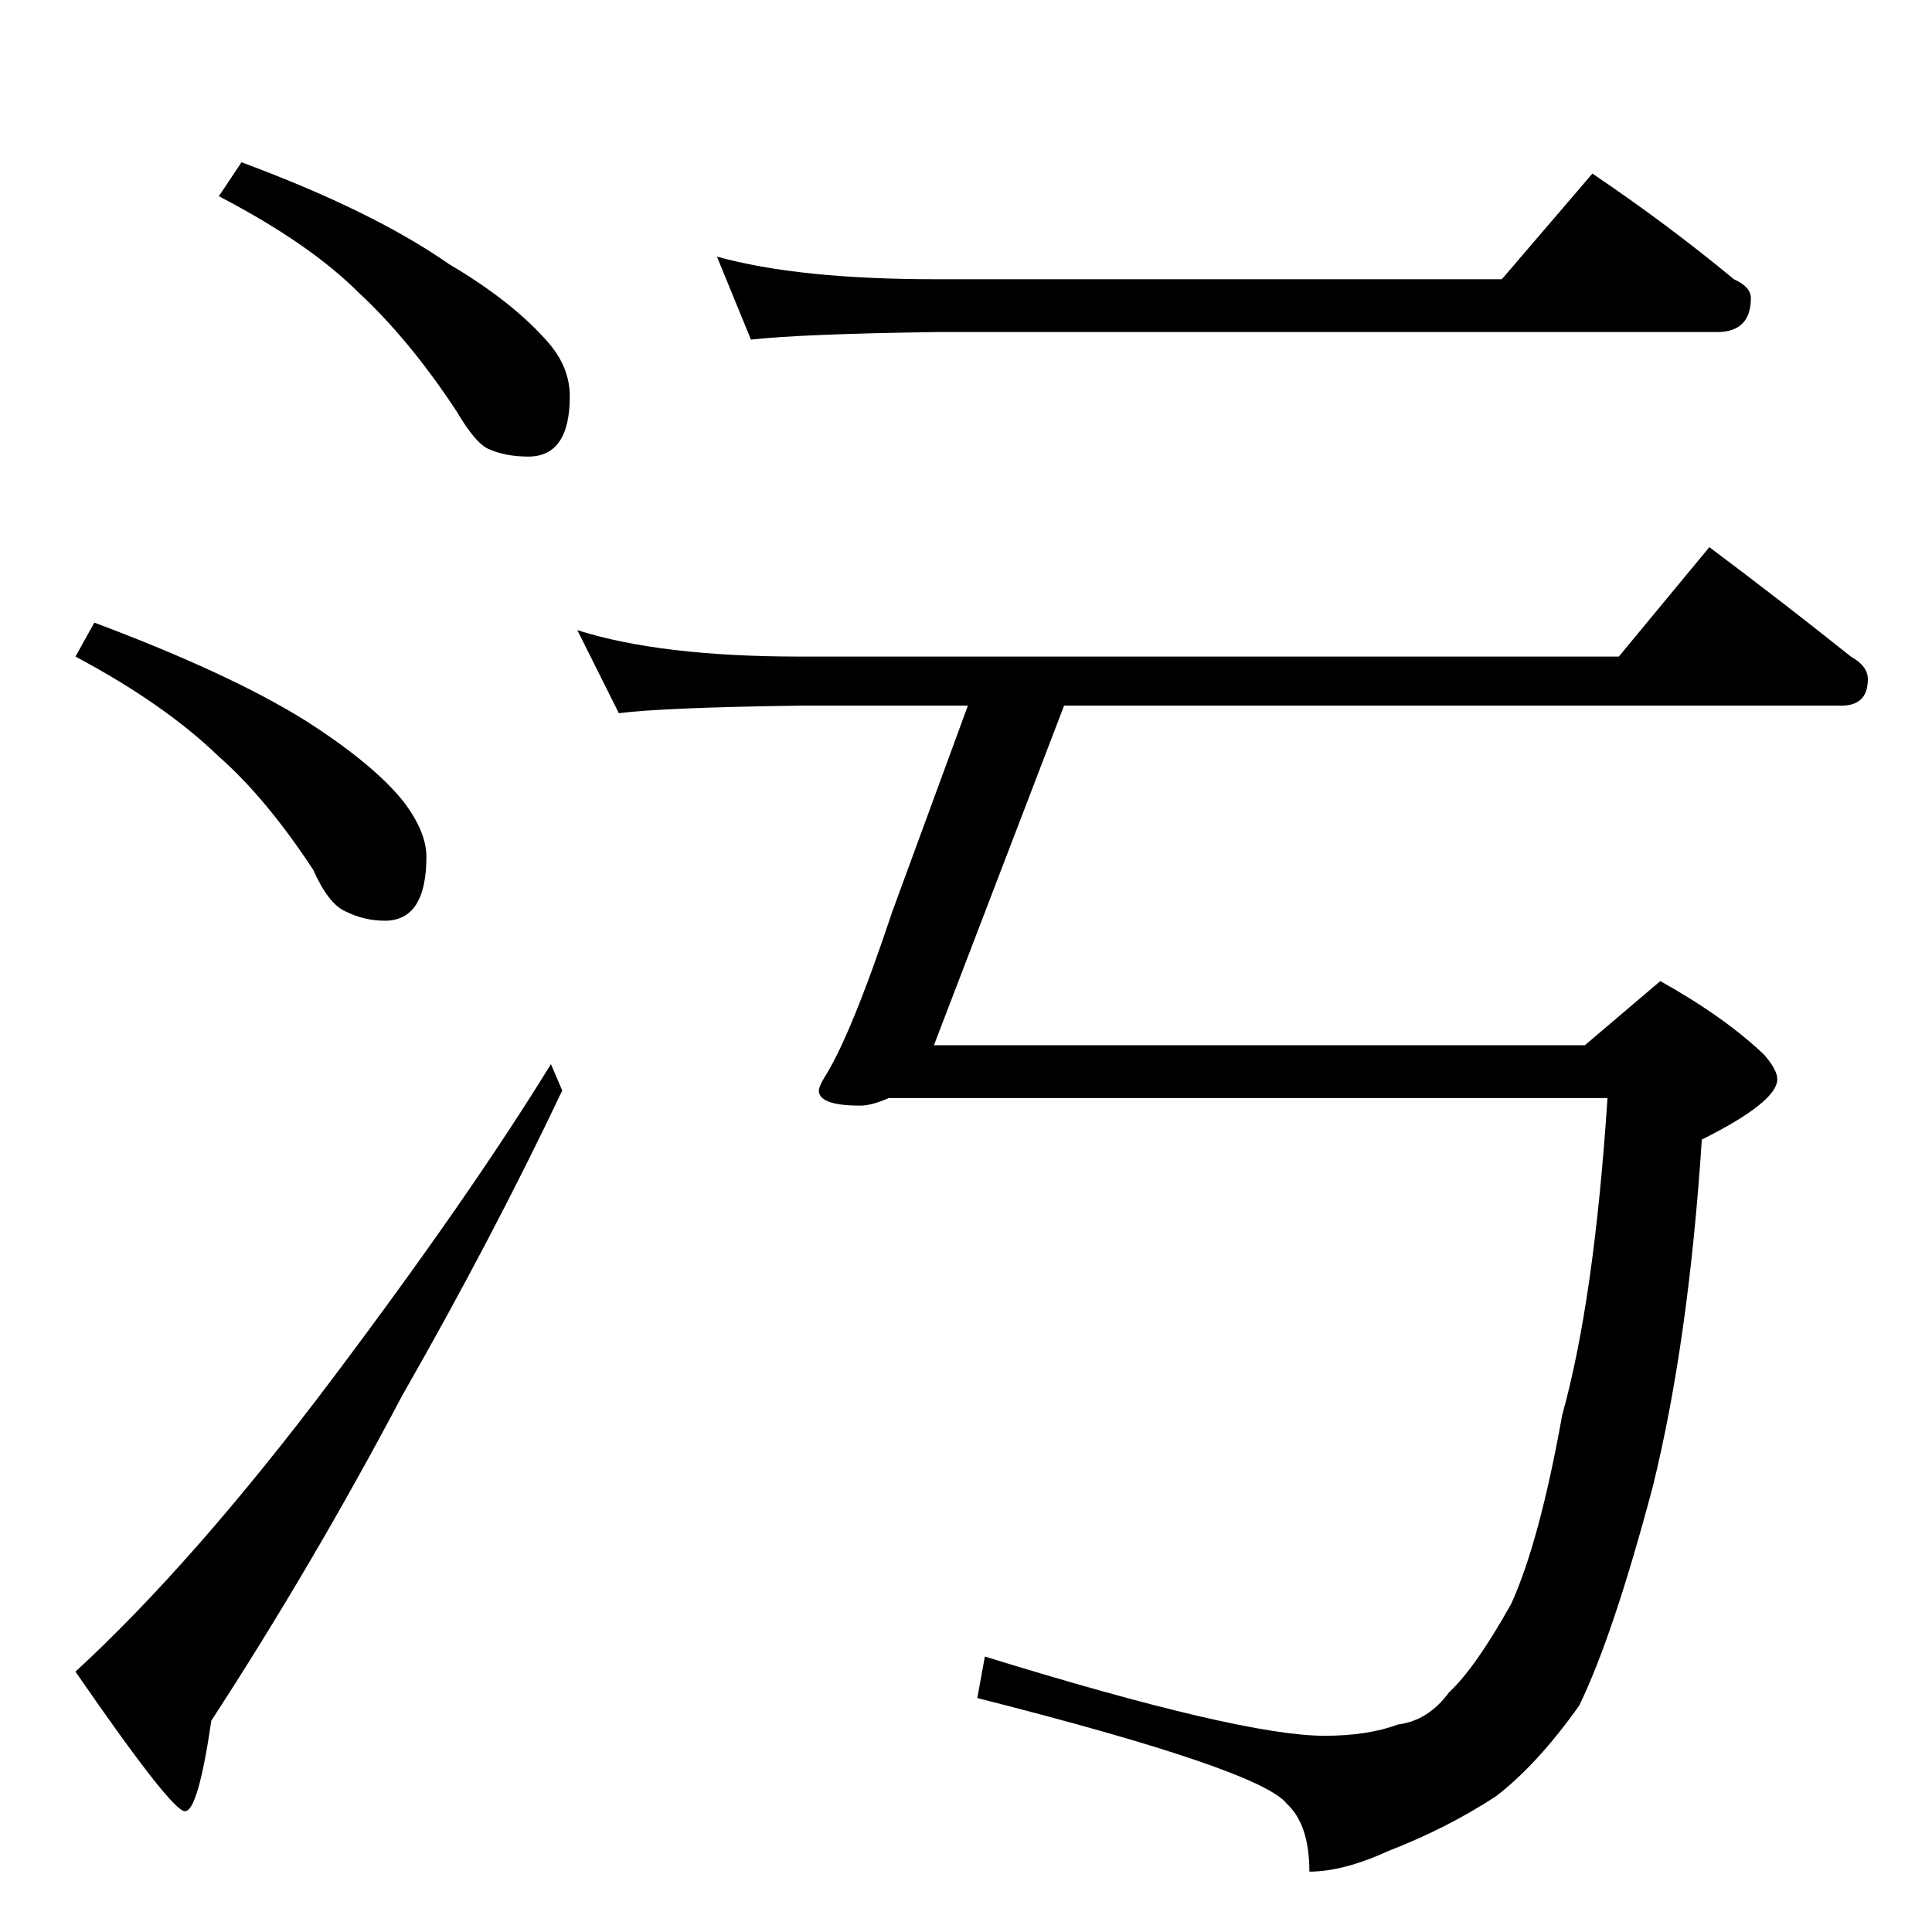 <?xml version="1.0" standalone="no"?>
<!DOCTYPE svg PUBLIC "-//W3C//DTD SVG 1.1//EN" "http://www.w3.org/Graphics/SVG/1.1/DTD/svg11.dtd" >
<svg xmlns="http://www.w3.org/2000/svg" xmlns:xlink="http://www.w3.org/1999/xlink" version="1.1" viewBox="0 -204 1024 1024">
  <g transform="matrix(1 0 0 -1 0 820)">
   <path fill="currentColor"
d="M128 938q70 -26 110 -54q34 -20 53 -42q11 -13 11 -28q0 -32 -22 -32q-12 0 -21 4q-7 3 -17 20q-25 38 -52 63q-26 26 -74 51zM50 694q72 -27 112 -52q36 -23 52 -43q12 -16 12 -29q0 -34 -22 -34q-11 0 -21 5q-9 4 -17 22q-25 38 -50 60q-29 28 -76 53zM292 460l6 -14
q-37 -78 -85 -162q-47 -89 -101 -172q-7 -48 -14 -48t-58 74q63 58 136 155t116 167zM380 888q43 -12 116 -12h300l48 56q40 -27 75 -56q9 -4 9 -10q0 -18 -18 -18h-414q-71 -1 -98 -4zM306 690q44 -14 118 -14h434l48 58q40 -30 75 -58q9 -5 9 -12q0 -14 -14 -14h-412
l-69 -180h345l40 34q34 -19 55 -39q7 -8 7 -13q0 -12 -40 -32q-7 -107 -26 -184q-21 -79 -39 -116q-22 -31 -44 -48q-26 -17 -57 -29q-24 -11 -42 -11q0 25 -12 36q-14 18 -164 56l4 22q136 -42 180 -42q23 0 39 6q16 2 27 17q14 13 33 47q15 33 27 100q17 61 24 168h-381
q-9 -4 -15 -4q-22 0 -22 8q0 2 3 7q14 22 36 88l40 109h-89q-72 -1 -96 -4z" />
  </g>

</svg>
